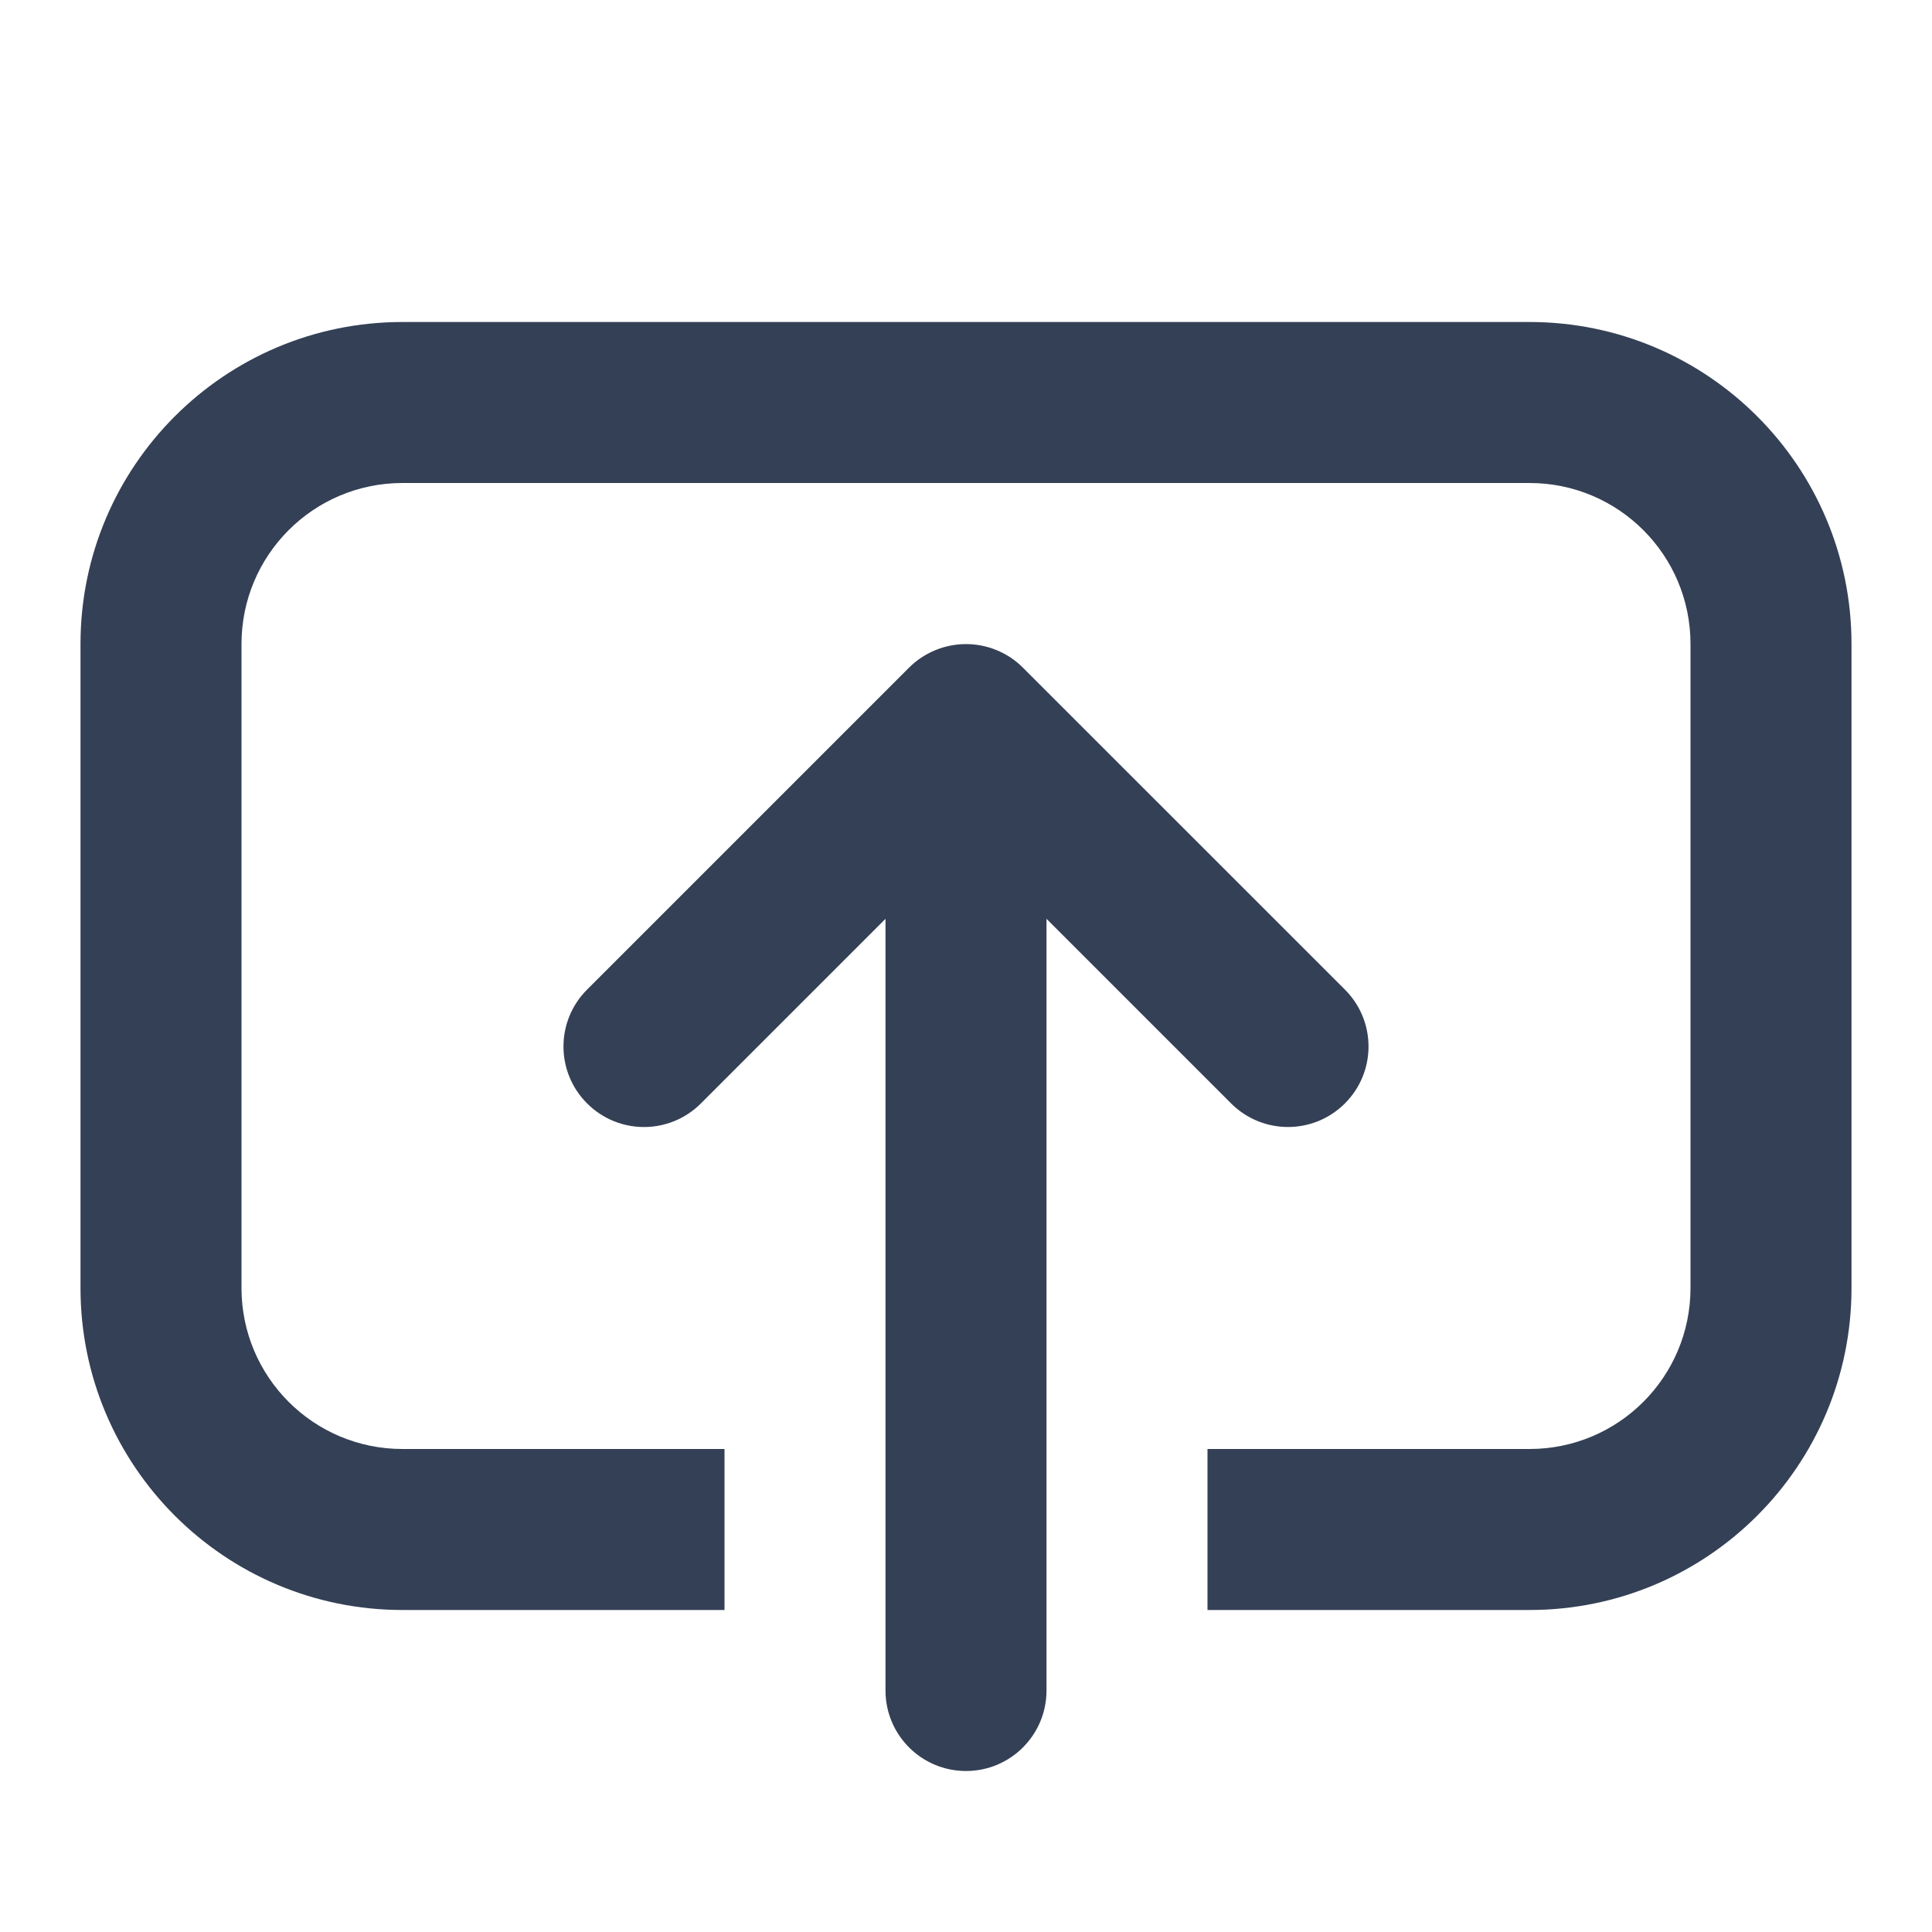 <svg xmlns="http://www.w3.org/2000/svg" width="24" height="24" viewBox="0 0 24 24">
  <path fill="#344055" fill-rule="evenodd" d="M11.618,8.077 C11.862,7.976 12.138,7.976 12.382,8.077 C12.505,8.128 12.615,8.201 12.707,8.294 L12.707,8.294 L16.707,12.293 C17.098,12.684 17.098,13.316 16.707,13.707 C16.512,13.902 16.256,14 16,14 C15.744,14 15.488,13.902 15.293,13.707 L15.293,13.707 L13,11.414 L13,21 C13,21.553 12.552,22 12,22 C11.448,22 11,21.553 11,21 L11,21 L11,11.414 L8.707,13.707 C8.316,14.098 7.684,14.098 7.293,13.707 C6.902,13.316 6.902,12.684 7.293,12.293 L7.293,12.293 L11.292,8.294 C11.385,8.201 11.495,8.128 11.618,8.077 Z M19,4 C21.209,4 23,5.791 23,8 L23,16 C23,18.209 21.209,20 19,20 L15,20 L15,18 L19,18 C20.105,18 21,17.105 21,16 L21,8 C21,6.895 20.105,6 19,6 L5,6 C3.895,6 3,6.895 3,8 L3,16 C3,17.105 3.895,18 5,18 L9,18 L9,20 L5,20 C2.791,20 1,18.209 1,16 L1,8 C1,5.791 2.791,4 5,4 L19,4 Z"/>
</svg>
